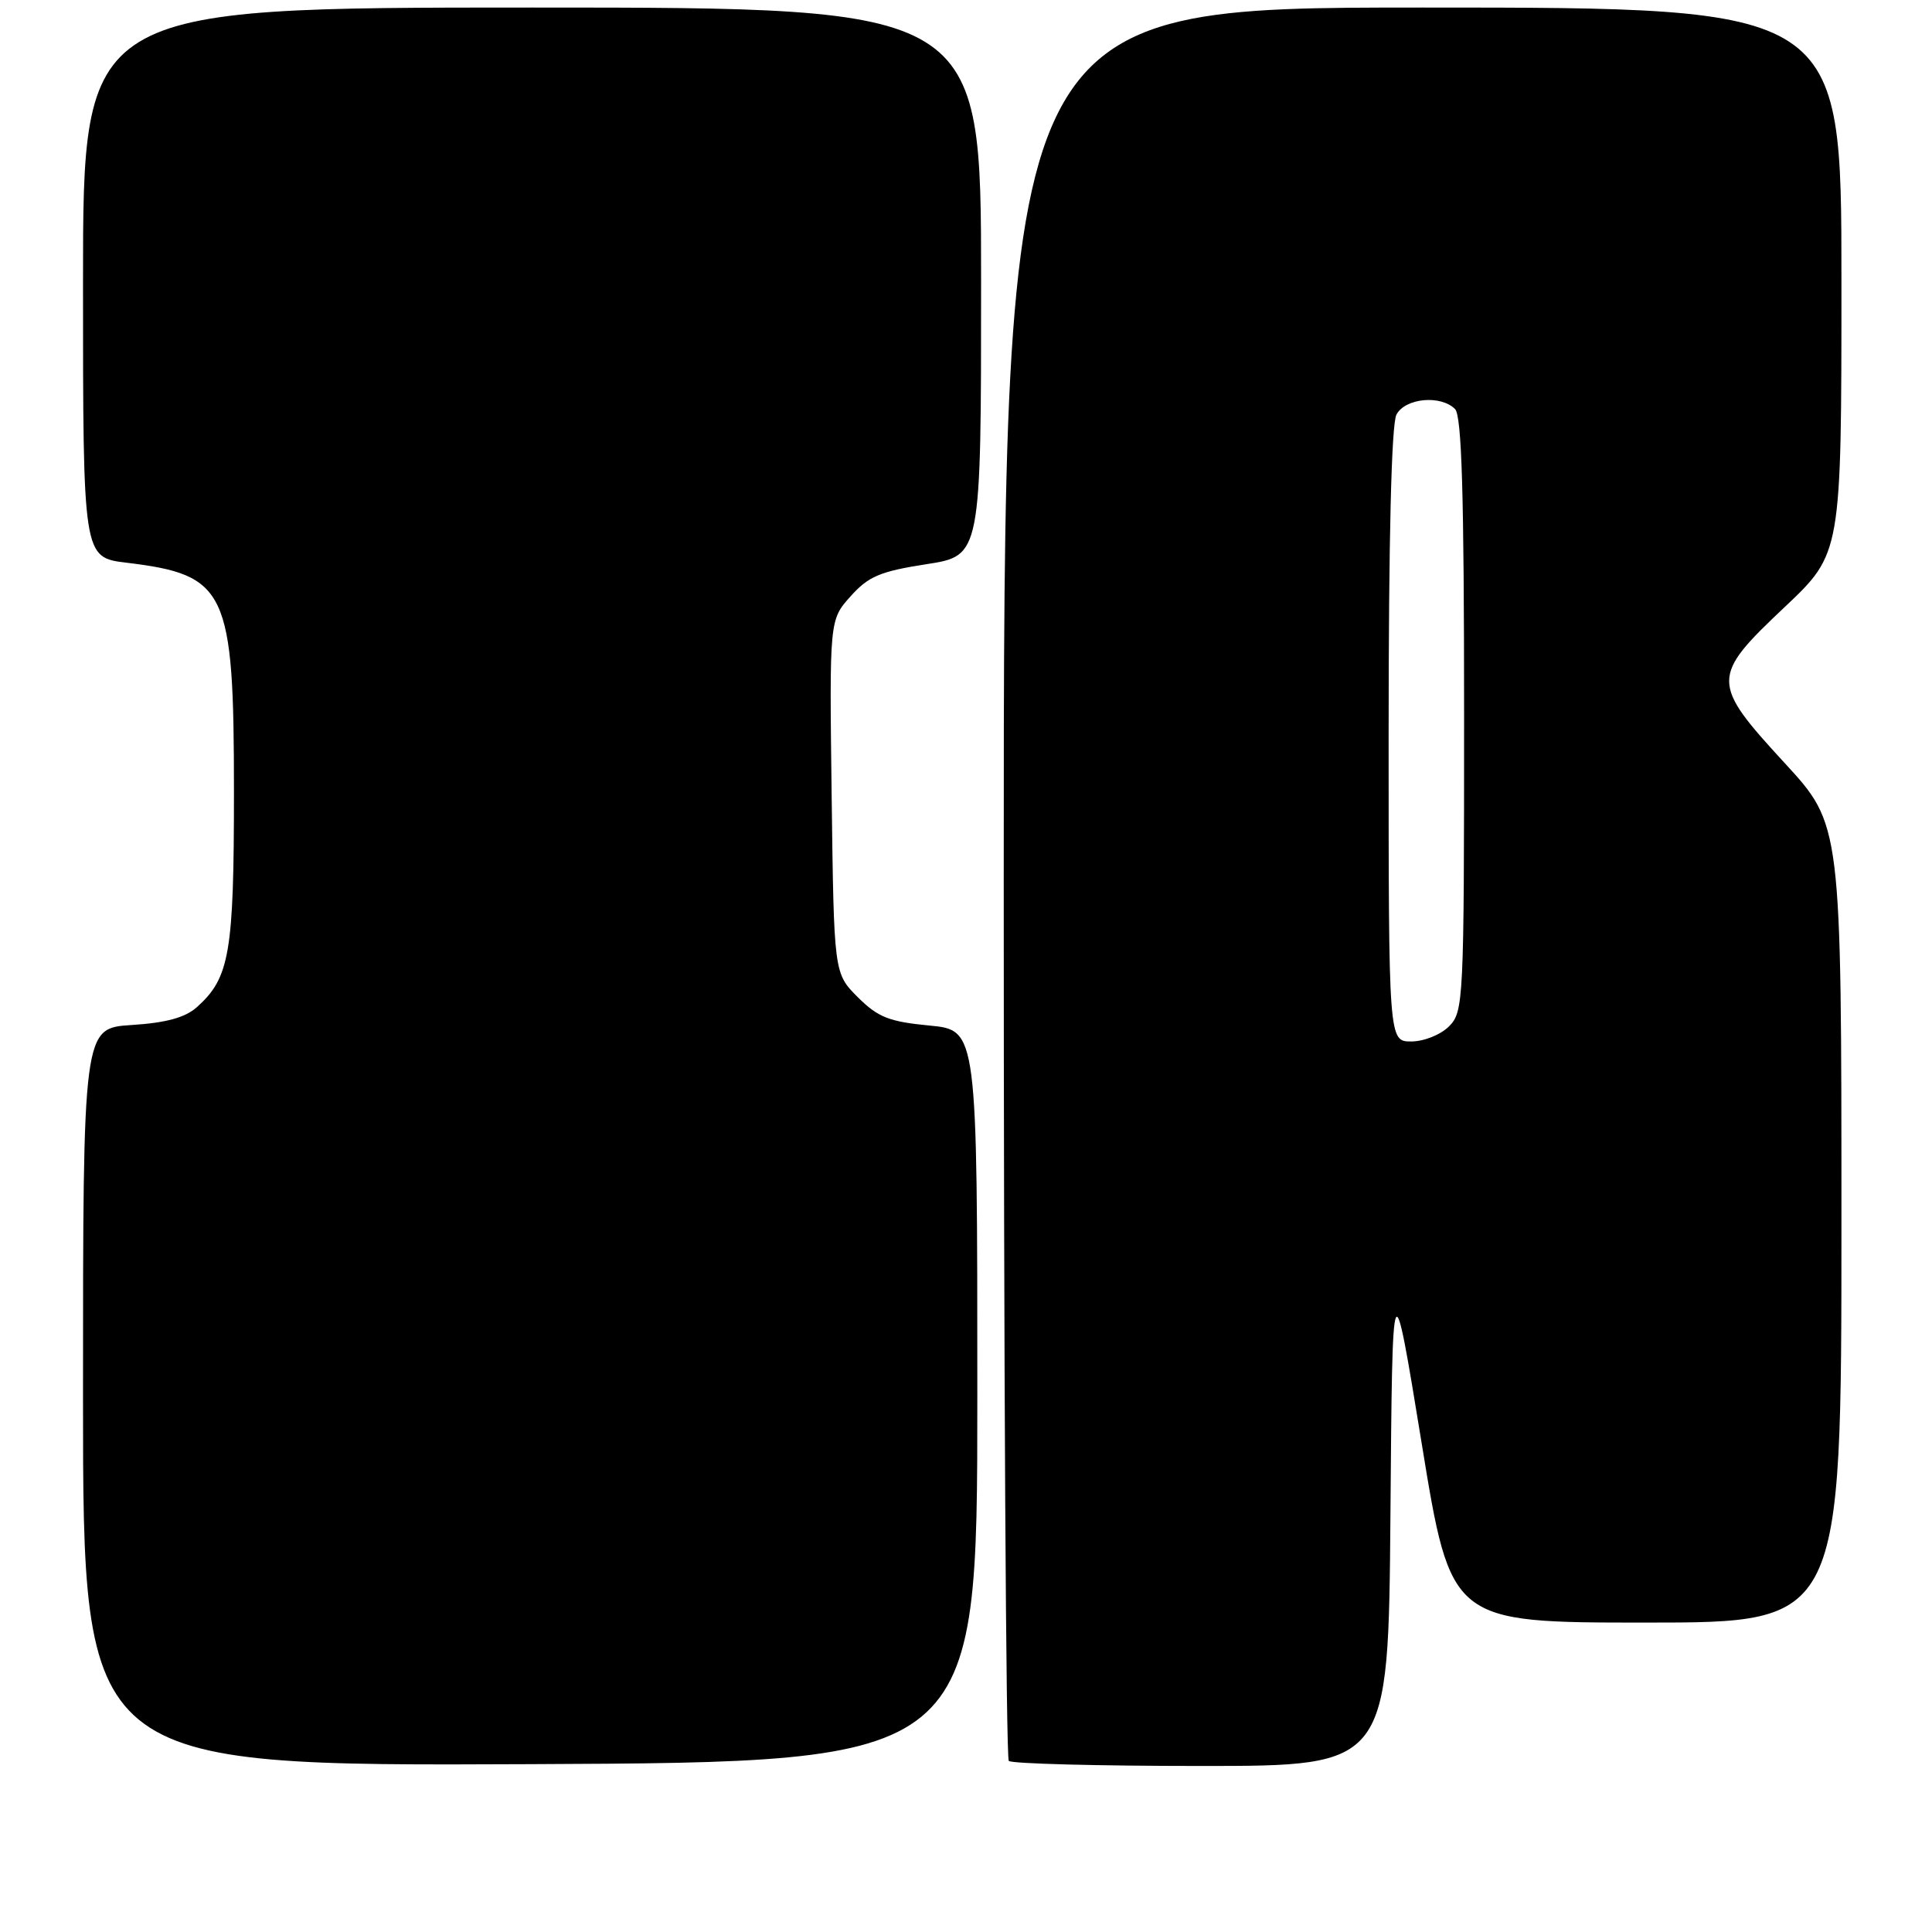 <?xml version="1.0" encoding="UTF-8" standalone="no"?>
<!DOCTYPE svg PUBLIC "-//W3C//DTD SVG 1.1//EN" "http://www.w3.org/Graphics/SVG/1.1/DTD/svg11.dtd" >
<svg xmlns="http://www.w3.org/2000/svg" xmlns:xlink="http://www.w3.org/1999/xlink" version="1.1" viewBox="0 0 256 256">
 <g >
 <path fill="currentColor"
d=" M 129.50 185.00 C 129.50 136.50 129.50 136.50 123.16 135.89 C 117.81 135.38 116.34 134.80 113.66 132.13 C 110.50 128.97 110.50 128.97 110.20 105.56 C 109.90 82.15 109.90 82.15 112.70 79.02 C 115.07 76.37 116.62 75.71 122.75 74.76 C 130.00 73.64 130.00 73.64 130.00 37.32 C 130.00 1.00 130.00 1.00 70.50 1.00 C 11.00 1.00 11.00 1.00 11.00 37.43 C 11.00 73.86 11.00 73.86 16.75 74.56 C 30.06 76.17 31.00 78.18 31.00 104.93 C 31.00 126.29 30.43 129.58 26.08 133.46 C 24.53 134.84 22.00 135.53 17.44 135.82 C 11.00 136.23 11.00 136.23 11.00 185.12 C 11.00 234.02 11.00 234.02 70.25 233.76 C 129.50 233.50 129.50 233.50 129.50 185.00 Z  M 184.24 200.75 C 184.50 167.50 184.50 167.50 188.38 191.25 C 192.25 215.00 192.25 215.00 218.13 215.00 C 244.00 215.00 244.00 215.00 244.00 162.14 C 244.00 109.28 244.00 109.28 236.50 101.13 C 226.66 90.44 226.66 89.70 236.50 80.42 C 244.00 73.33 244.00 73.33 244.00 37.17 C 244.00 1.00 244.00 1.00 188.50 1.00 C 133.00 1.00 133.00 1.00 133.00 116.83 C 133.00 180.54 133.30 232.97 133.67 233.33 C 134.03 233.70 145.50 234.00 159.15 234.00 C 183.97 234.00 183.97 234.00 184.24 200.75 Z  M 184.00 97.43 C 184.00 71.38 184.37 56.18 185.04 54.93 C 186.21 52.74 190.90 52.30 192.80 54.20 C 193.69 55.09 194.00 65.47 194.00 94.70 C 194.00 132.67 193.93 134.07 192.00 136.00 C 190.89 137.11 188.67 138.00 187.00 138.00 C 184.00 138.00 184.00 138.00 184.00 97.43 Z "/>
</g>
</svg>